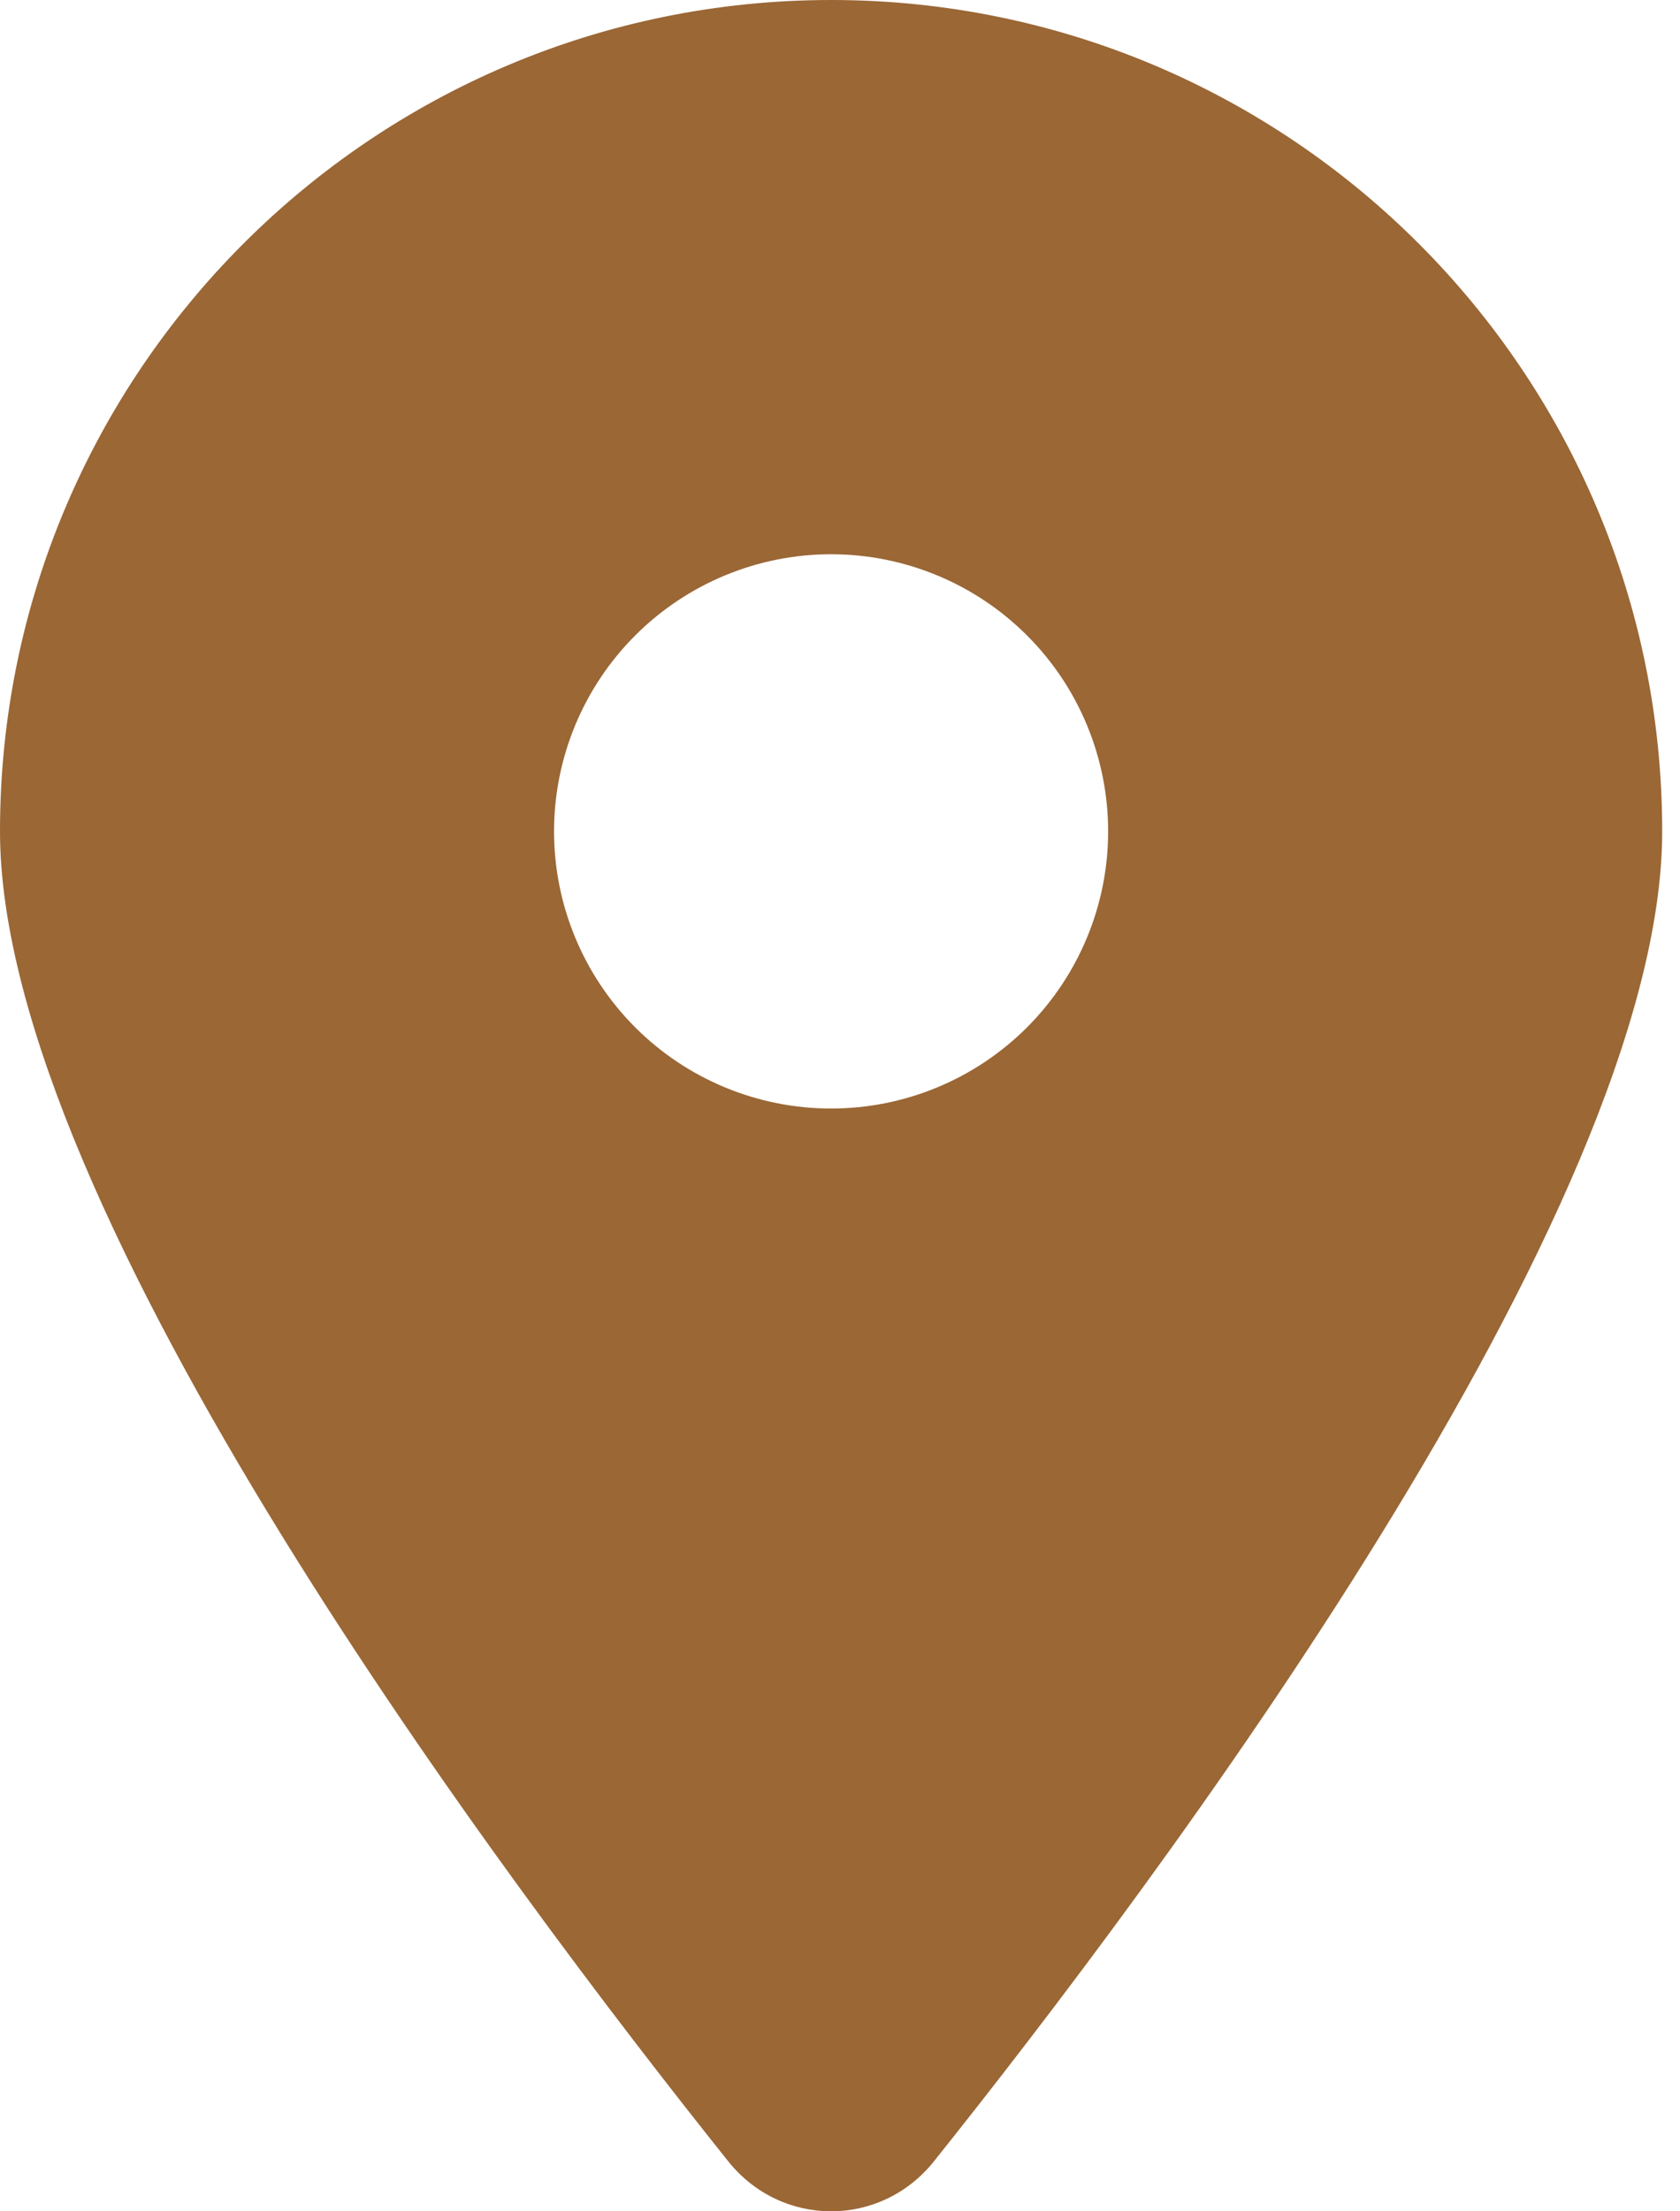 <svg width="38" height="50" viewBox="0 0 38 50" fill="none" xmlns="http://www.w3.org/2000/svg">
<path d="M21.119 48.877C26.142 42.591 37.597 27.356 37.597 18.799C37.597 8.42 29.177 0 18.799 0C8.42 0 0 8.42 0 18.799C0 27.356 11.455 42.591 16.478 48.877C17.683 50.374 19.915 50.374 21.119 48.877ZM18.799 12.532C20.461 12.532 22.054 13.193 23.23 14.368C24.405 15.543 25.065 17.137 25.065 18.799C25.065 20.461 24.405 22.054 23.23 23.23C22.054 24.405 20.461 25.065 18.799 25.065C17.137 25.065 15.543 24.405 14.368 23.23C13.193 22.054 12.532 20.461 12.532 18.799C12.532 17.137 13.193 15.543 14.368 14.368C15.543 13.193 17.137 12.532 18.799 12.532Z" fill="#9A6735"/>
</svg>
